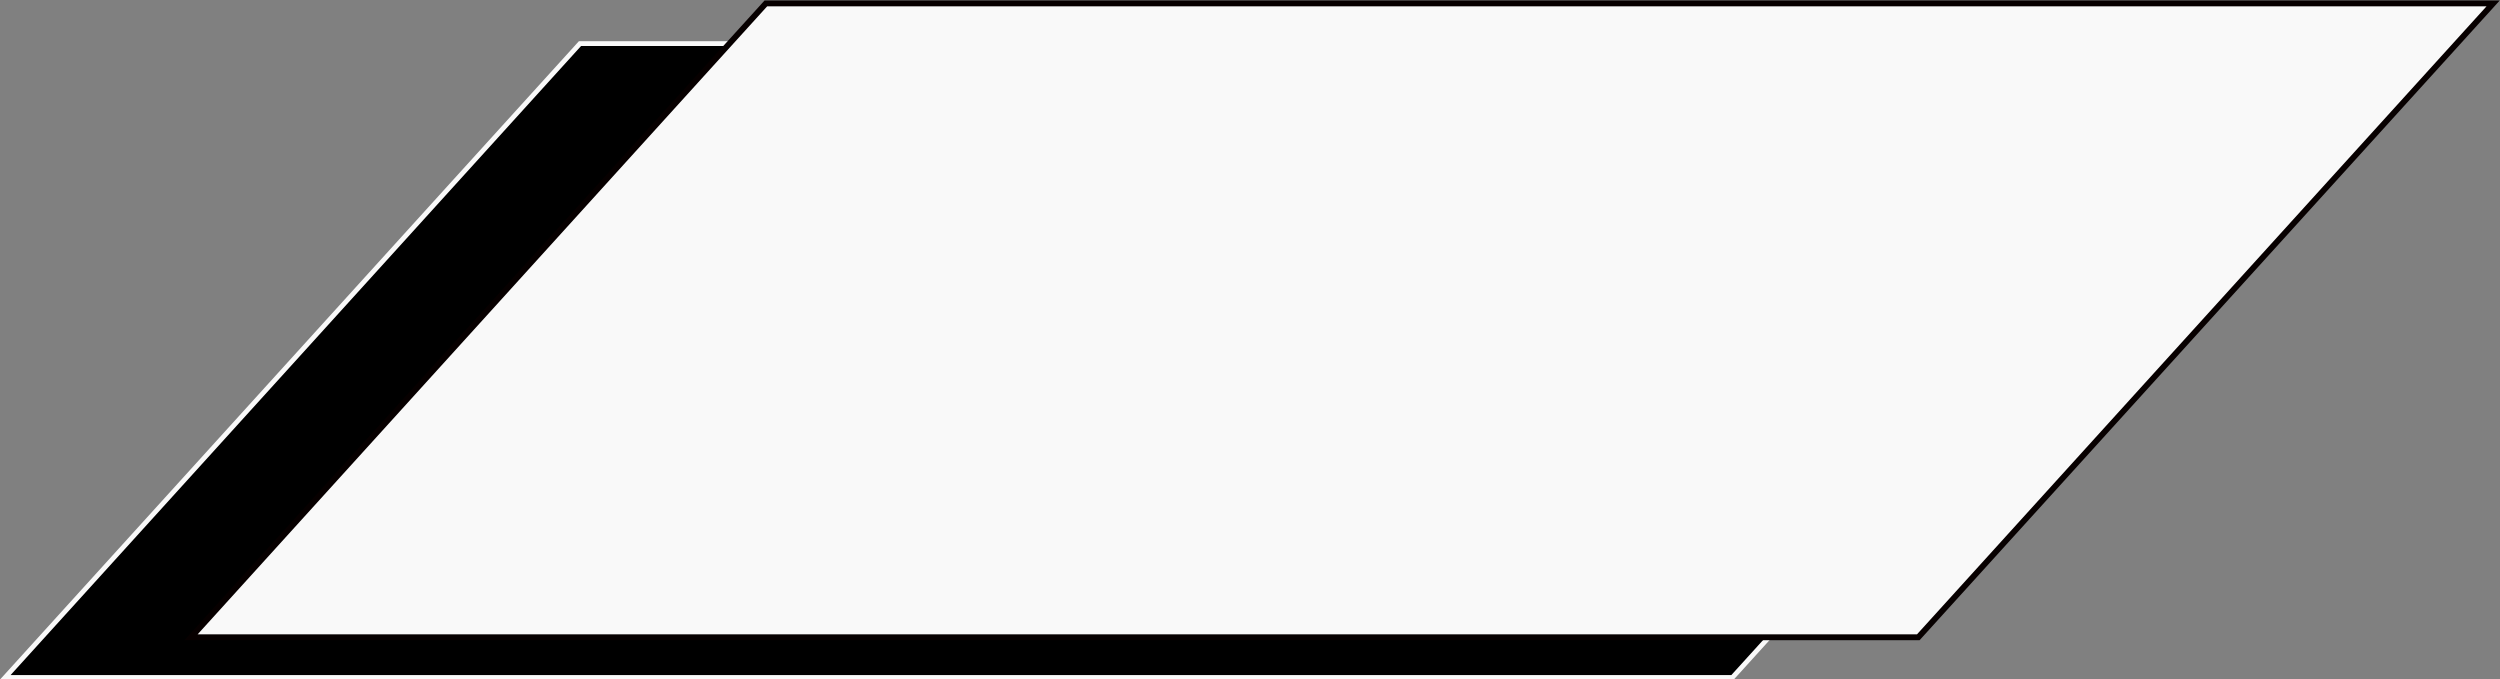 <?xml version="1.0" encoding="UTF-8" standalone="no"?>
<!-- Created with Inkscape (http://www.inkscape.org/) -->

<svg
   width="137.647mm"
   height="37.396mm"
   viewBox="0 0 137.647 37.396"
   version="1.1"
   id="svg1"
   inkscape:export-filename="playbuttonselected.svg"
   inkscape:export-xdpi="96"
   inkscape:export-ydpi="96"
   xmlns:inkscape="http://www.inkscape.org/namespaces/inkscape"
   xmlns:sodipodi="http://sodipodi.sourceforge.net/DTD/sodipodi-0.dtd"
   xmlns="http://www.w3.org/2000/svg"
   xmlns:svg="http://www.w3.org/2000/svg">
  <rect x="0" y="0" width="137.647" height="37.396" fill="#808080" stroke="none"/>
  <sodipodi:namedview
     id="namedview1"
     pagecolor="#50505000"
     bordercolor="#eeeeeeff"
     borderopacity="1"
     inkscape:showpageshadow="0"
     inkscape:pageopacity="0"
     inkscape:pagecheckerboard="0"
     inkscape:deskcolor="#505050ff"
     inkscape:document-units="mm"
     showgrid="false"
     inkscape:zoom="1.2617188"
     inkscape:cx="375.67802"
     inkscape:cy="297.21362"
     inkscape:window-width="1906"
     inkscape:window-height="1026"
     inkscape:window-maximized="1"
     inkscape:current-layer="layer1">
    <inkscape:page
       x="-3.605497e-14"
       y="0"
       width="137.647"
       height="37.396"
       id="page2"
       margin="0"
       bleed="0" />
  </sodipodi:namedview>
  <defs
     id="defs1" />
  <g
     inkscape:label="Layer 1"
     inkscape:groupmode="layer"
     id="layer1"
     transform="translate(-25.941,-56.654)">
    <rect
       style="fill:#000000;fill-opacity:1;stroke:#f9f9f9;stroke-width:0.359"
       id="rect1-7-6"
       width="95.102"
       height="47.101"
       x="111.43"
       y="79.696"
       ry="0"
       transform="matrix(1,0,-0.672,0.741,0,0)" />
    <rect
       style="fill:#f9f9f9;fill-opacity:1;stroke:#070000;stroke-width:0.436;stroke-dasharray:none;stroke-opacity:1"
       id="rect1"
       width="95.102"
       height="47.101"
       x="119.657"
       y="76.707"
       ry="0"
       transform="matrix(1,0,-0.672,0.741,0,0)" />
  </g>
</svg>
